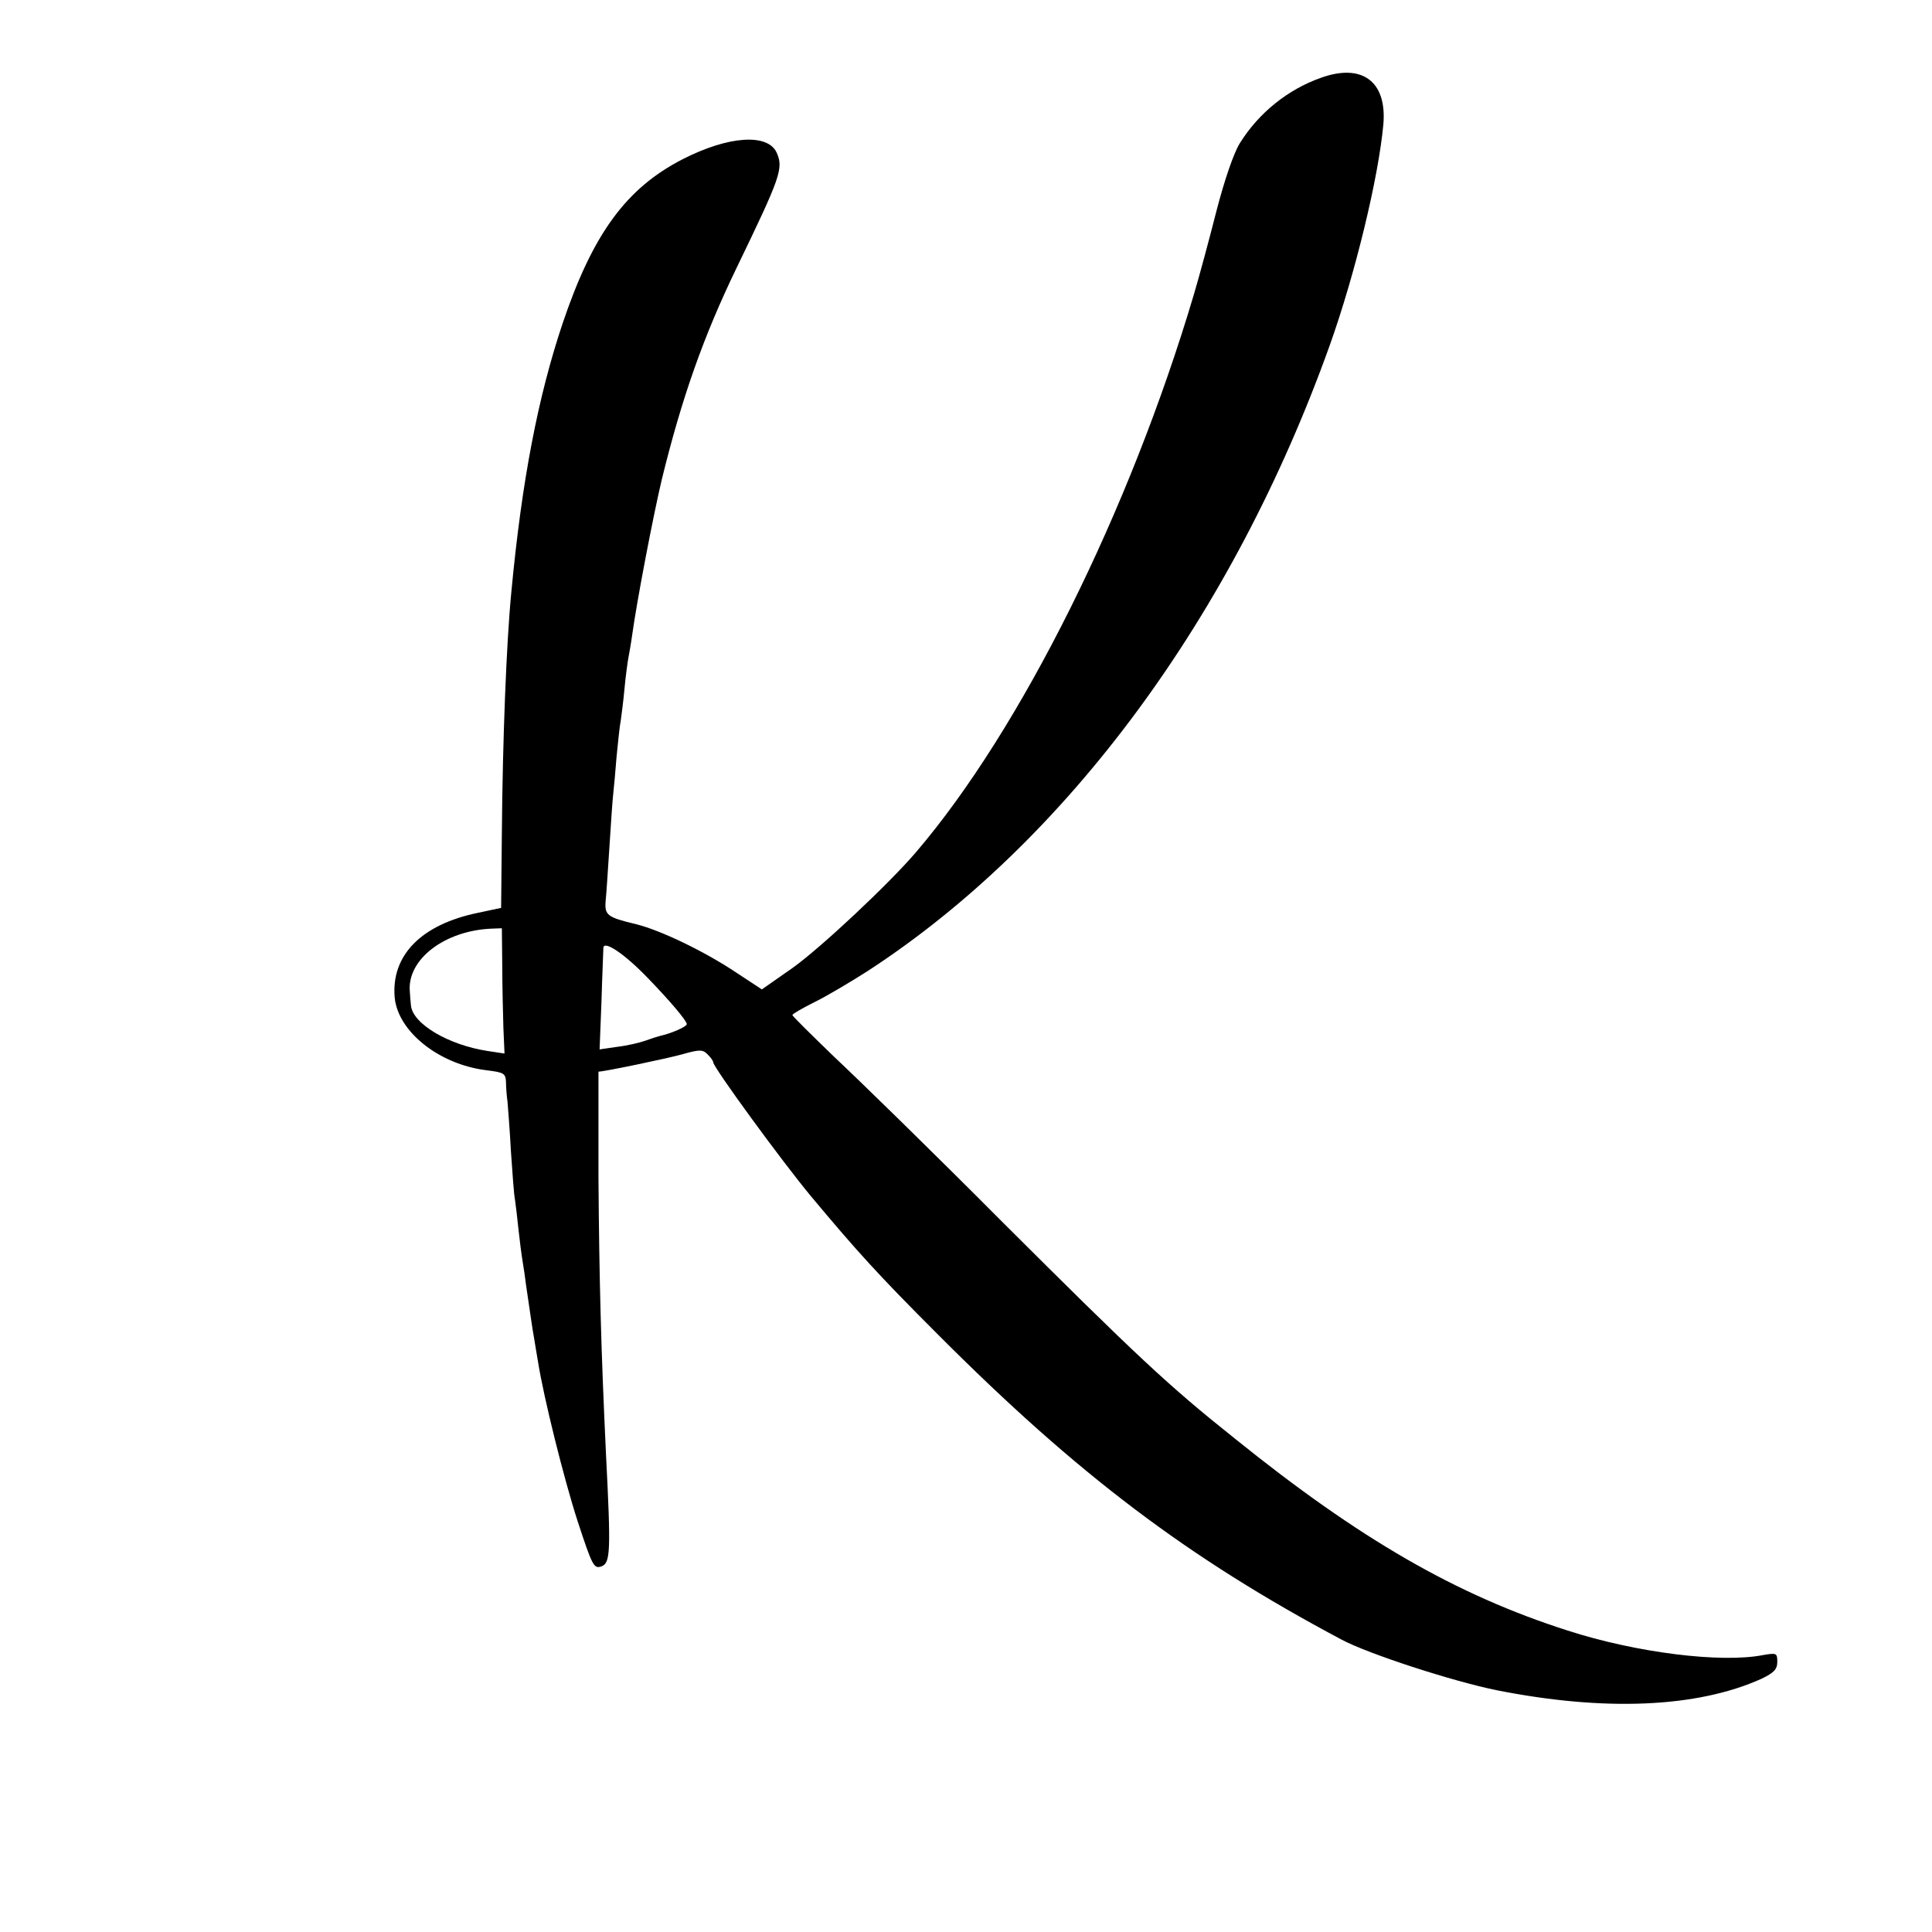 <?xml version="1.0" standalone="no"?>
<!DOCTYPE svg PUBLIC "-//W3C//DTD SVG 20010904//EN"
 "http://www.w3.org/TR/2001/REC-SVG-20010904/DTD/svg10.dtd">
<svg version="1.0" xmlns="http://www.w3.org/2000/svg"
 width="512pt" height="512pt" viewBox="0 0 512 512"
 preserveAspectRatio="xMidYMid meet">
<g transform="translate(0,512) scale(0.1,-0.1)"
fill="#000000" stroke="none">
<path d="M3501 4914 c-88 -31 -165 -93 -215 -173 -16 -25 -41 -98 -62 -179
-19 -75 -46 -175 -60 -222 -171 -576 -459 -1154 -737 -1479 -73 -85 -249 -250
-325 -305 l-83 -58 -67 44 c-85 57 -202 113 -267 129 -76 18 -83 24 -80 61 2
18 6 83 10 143 4 61 8 124 10 140 2 17 6 62 9 100 4 39 8 81 11 95 2 14 7 52
10 85 3 33 8 69 10 80 2 11 7 38 10 60 13 94 56 318 79 415 53 216 110 378
198 560 117 242 125 264 106 306 -24 51 -128 44 -249 -18 -150 -77 -238 -198
-318 -435 -65 -194 -108 -415 -136 -713 -13 -134 -23 -390 -25 -636 l-2 -200
-61 -13 c-151 -31 -231 -113 -221 -225 9 -90 117 -176 241 -192 49 -6 53 -8
54 -33 0 -14 2 -37 4 -51 1 -14 6 -73 9 -131 4 -58 8 -116 11 -130 2 -13 6
-48 9 -77 3 -28 8 -67 11 -85 3 -17 7 -45 9 -62 8 -53 17 -119 22 -145 2 -14
7 -41 10 -60 15 -94 68 -308 105 -422 39 -119 43 -126 63 -119 24 9 25 40 12
296 -13 274 -18 460 -20 733 0 155 0 282 0 282 15 0 183 35 222 46 46 13 54
13 67 0 8 -8 15 -17 15 -21 0 -13 181 -261 259 -355 122 -146 178 -208 336
-366 370 -371 662 -592 1070 -809 71 -38 293 -110 410 -134 286 -57 532 -47
703 30 33 16 42 25 42 45 0 23 -2 24 -37 18 -111 -22 -337 6 -519 65 -294 94
-551 242 -882 509 -177 141 -259 218 -617 575 -181 182 -381 377 -443 435 -61
59 -112 109 -112 112 0 3 26 18 58 34 31 15 95 53 142 83 528 344 967 940
1224 1658 68 191 129 444 142 585 10 114 -56 163 -165 124z m-2170 -2351 c0
-54 2 -129 3 -166 l3 -69 -46 7 c-103 16 -198 72 -202 121 -1 8 -2 24 -3 37
-7 85 93 161 217 166 l27 1 1 -97z m384 -33 c61 -63 105 -115 105 -124 0 -7
-42 -25 -70 -31 -8 -2 -26 -8 -40 -13 -14 -5 -47 -13 -73 -16 l-48 -7 5 128
c2 70 5 134 5 141 1 21 55 -15 116 -78z"/>
</g>
</svg>
